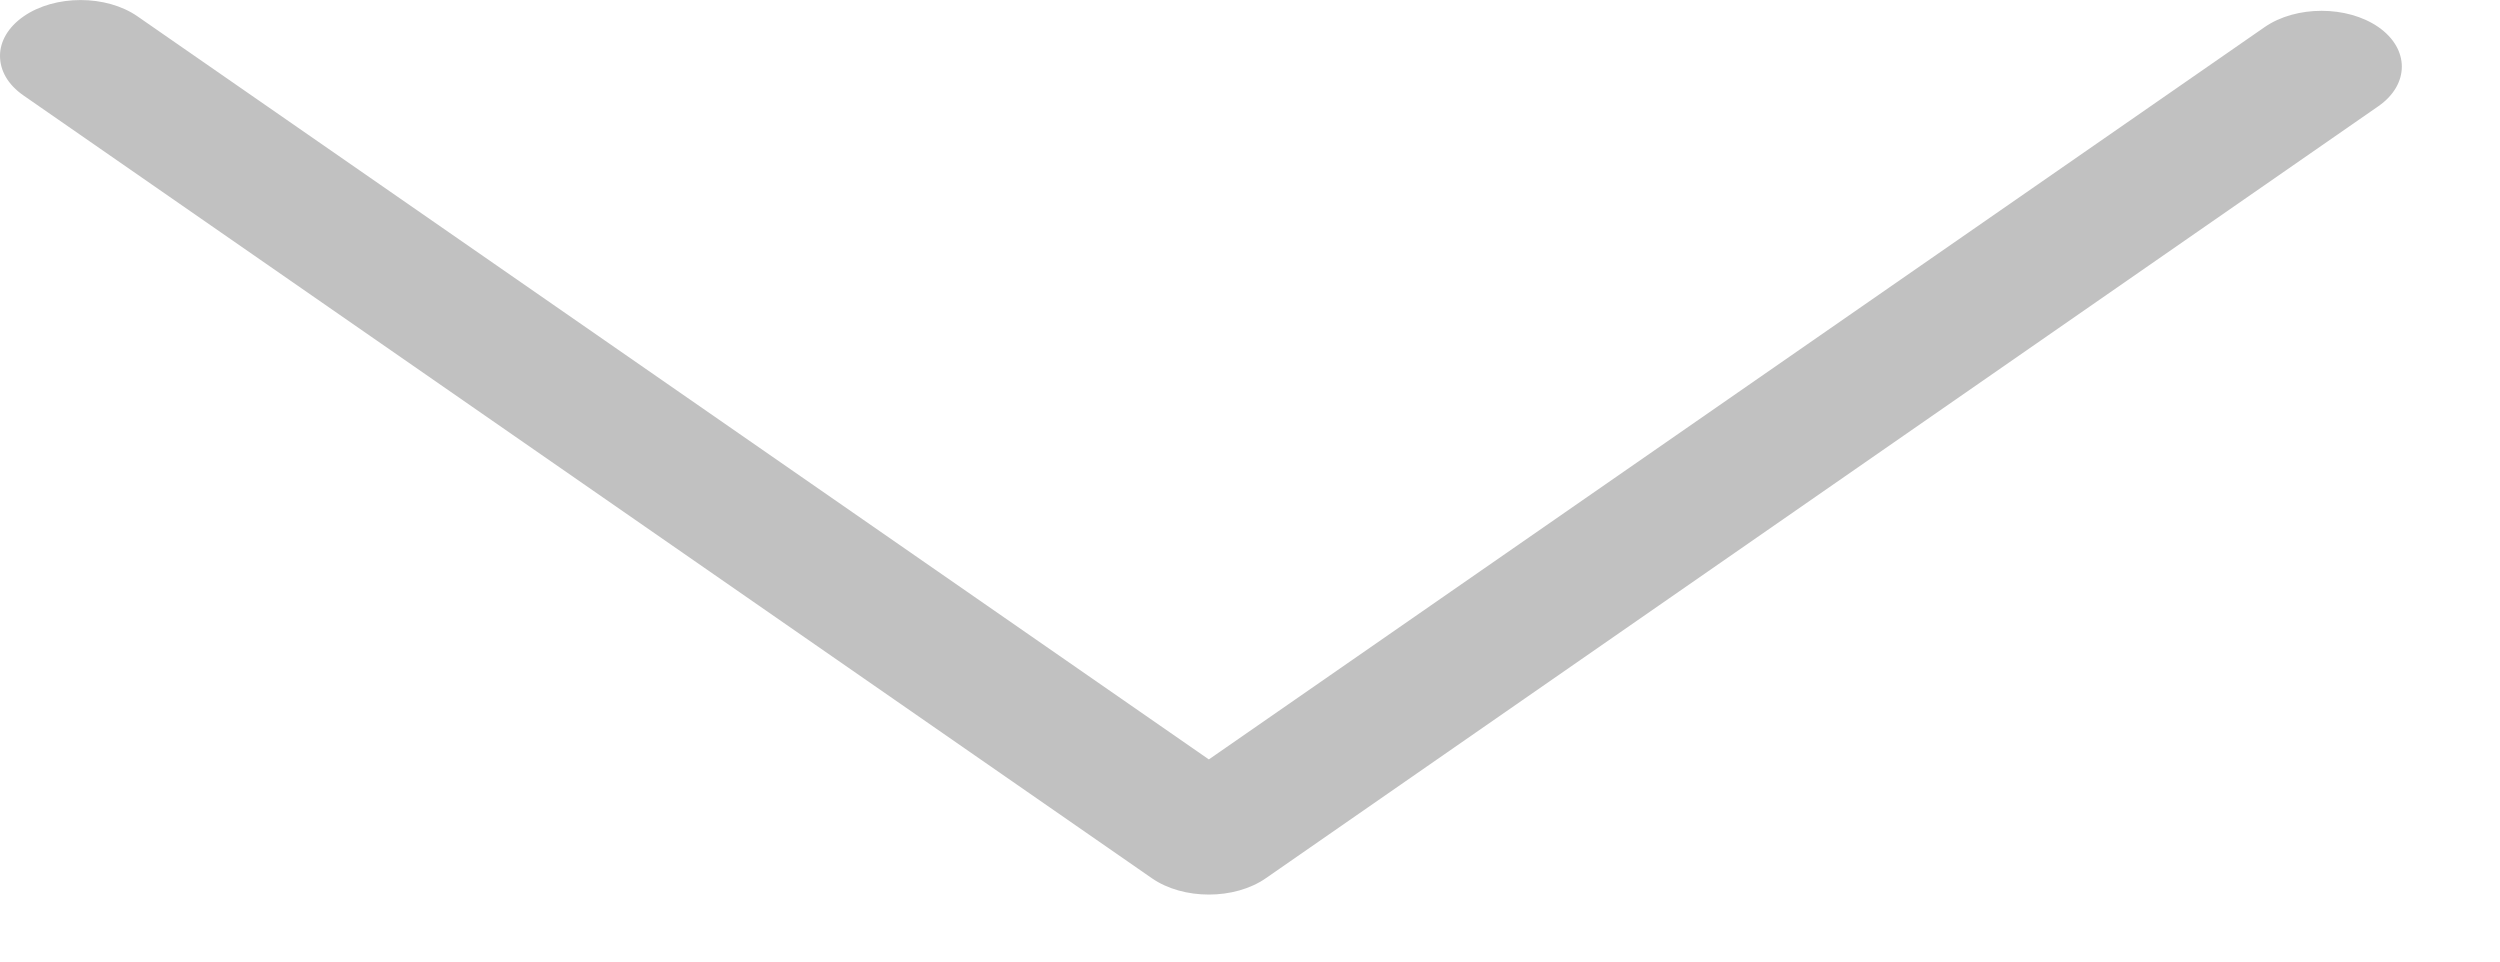 <svg width="13" height="5" viewBox="0 0 13 5" fill="none" xmlns="http://www.w3.org/2000/svg">
<path d="M0 0.29C0 0.216 0.042 0.141 0.123 0.085C0.286 -0.028 0.552 -0.028 0.715 0.085L6.286 3.949L11.776 0.141C11.939 0.028 12.205 0.028 12.368 0.141C12.53 0.254 12.53 0.439 12.368 0.552L6.582 4.567C6.419 4.68 6.153 4.68 5.99 4.567L0.123 0.497C0.039 0.439 0 0.365 0 0.29Z" fill="#C1C1C1"/>
</svg>

